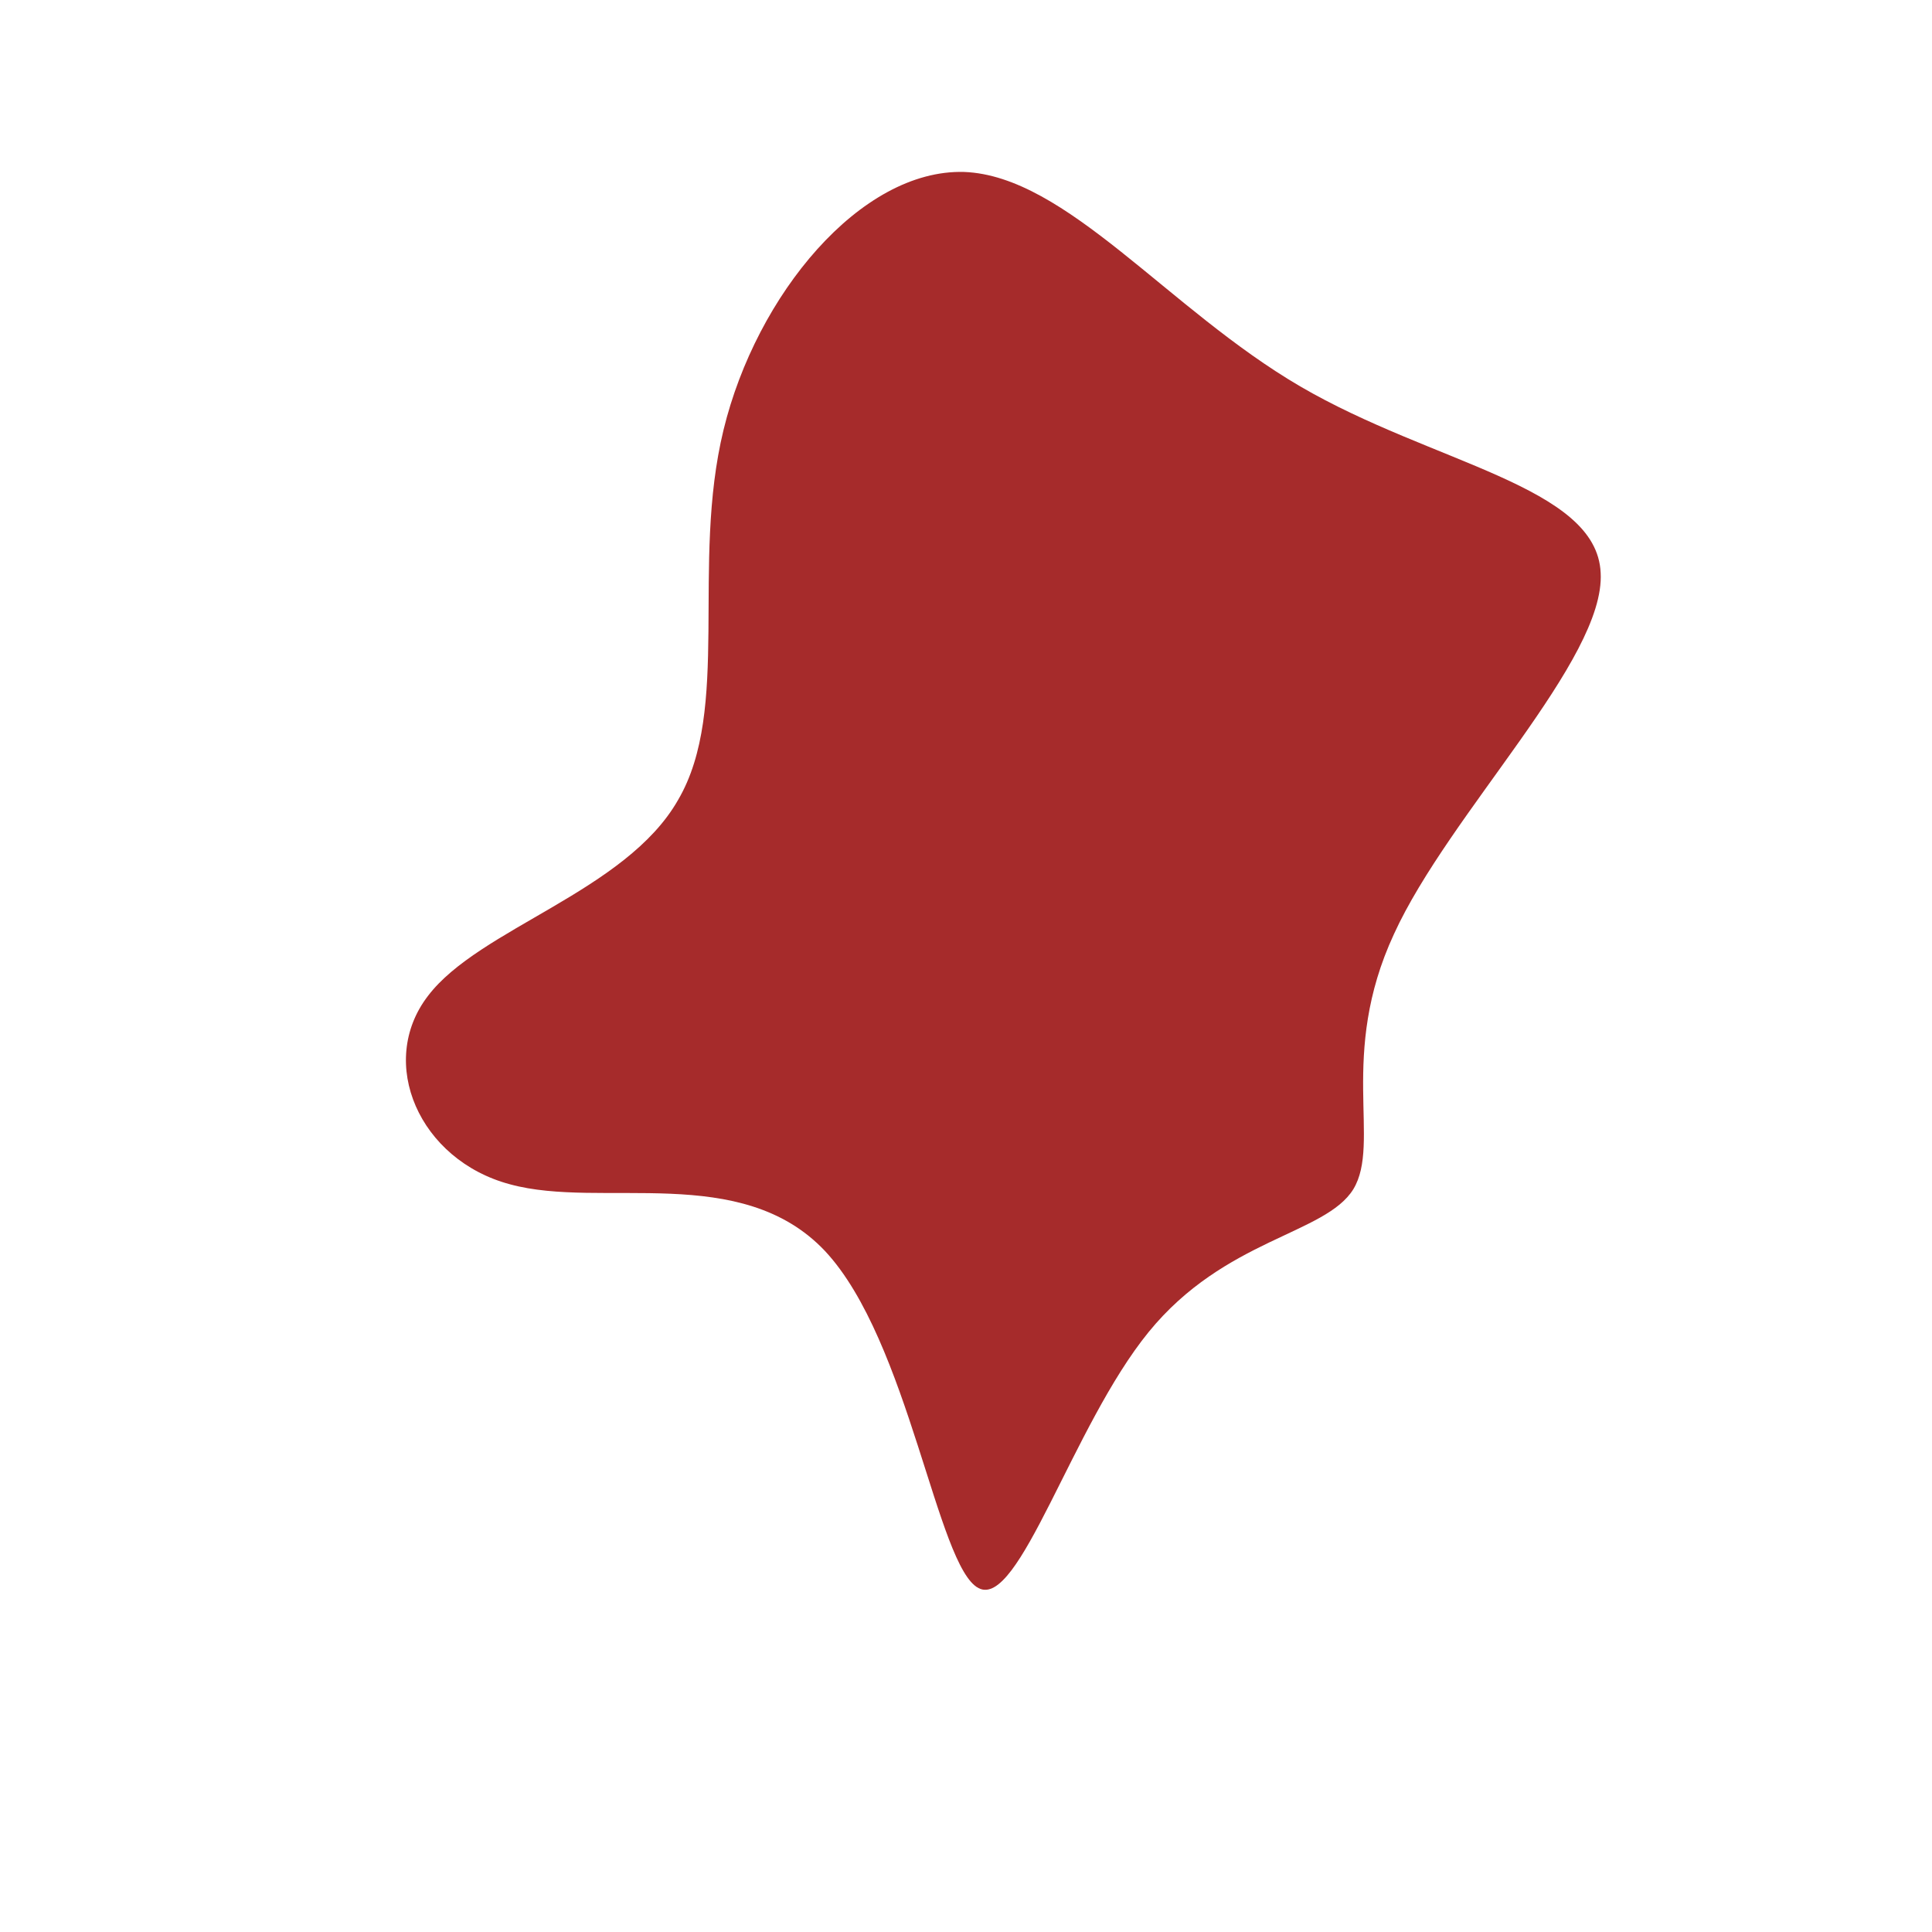 <?xml version="1.0" standalone="no"?>
<svg viewBox="0 0 200 200" xmlns="http://www.w3.org/2000/svg">
  <path fill="#A62B2B" d="M34.6,-60C48.3,-52,65.3,-49.7,65.7,-40.7C66.2,-31.7,50,-15.8,44.3,-3.3C38.5,9.2,43,18.3,40.1,23.1C37.2,27.8,26.8,28.2,18.9,37.9C11,47.6,5.5,66.6,1.3,64.4C-3,62.2,-5.9,38.8,-14.6,29.5C-23.3,20.3,-37.7,25.2,-47.2,22.6C-56.6,20.1,-61,10,-55.7,3.1C-50.4,-3.9,-35.2,-7.7,-29.8,-17.2C-24.3,-26.6,-28.5,-41.5,-25.1,-55.5C-21.7,-69.5,-10.9,-82.5,-0.2,-82.2C10.4,-81.8,20.9,-68,34.6,-60Z" transform="translate(100 100)" />
</svg>

